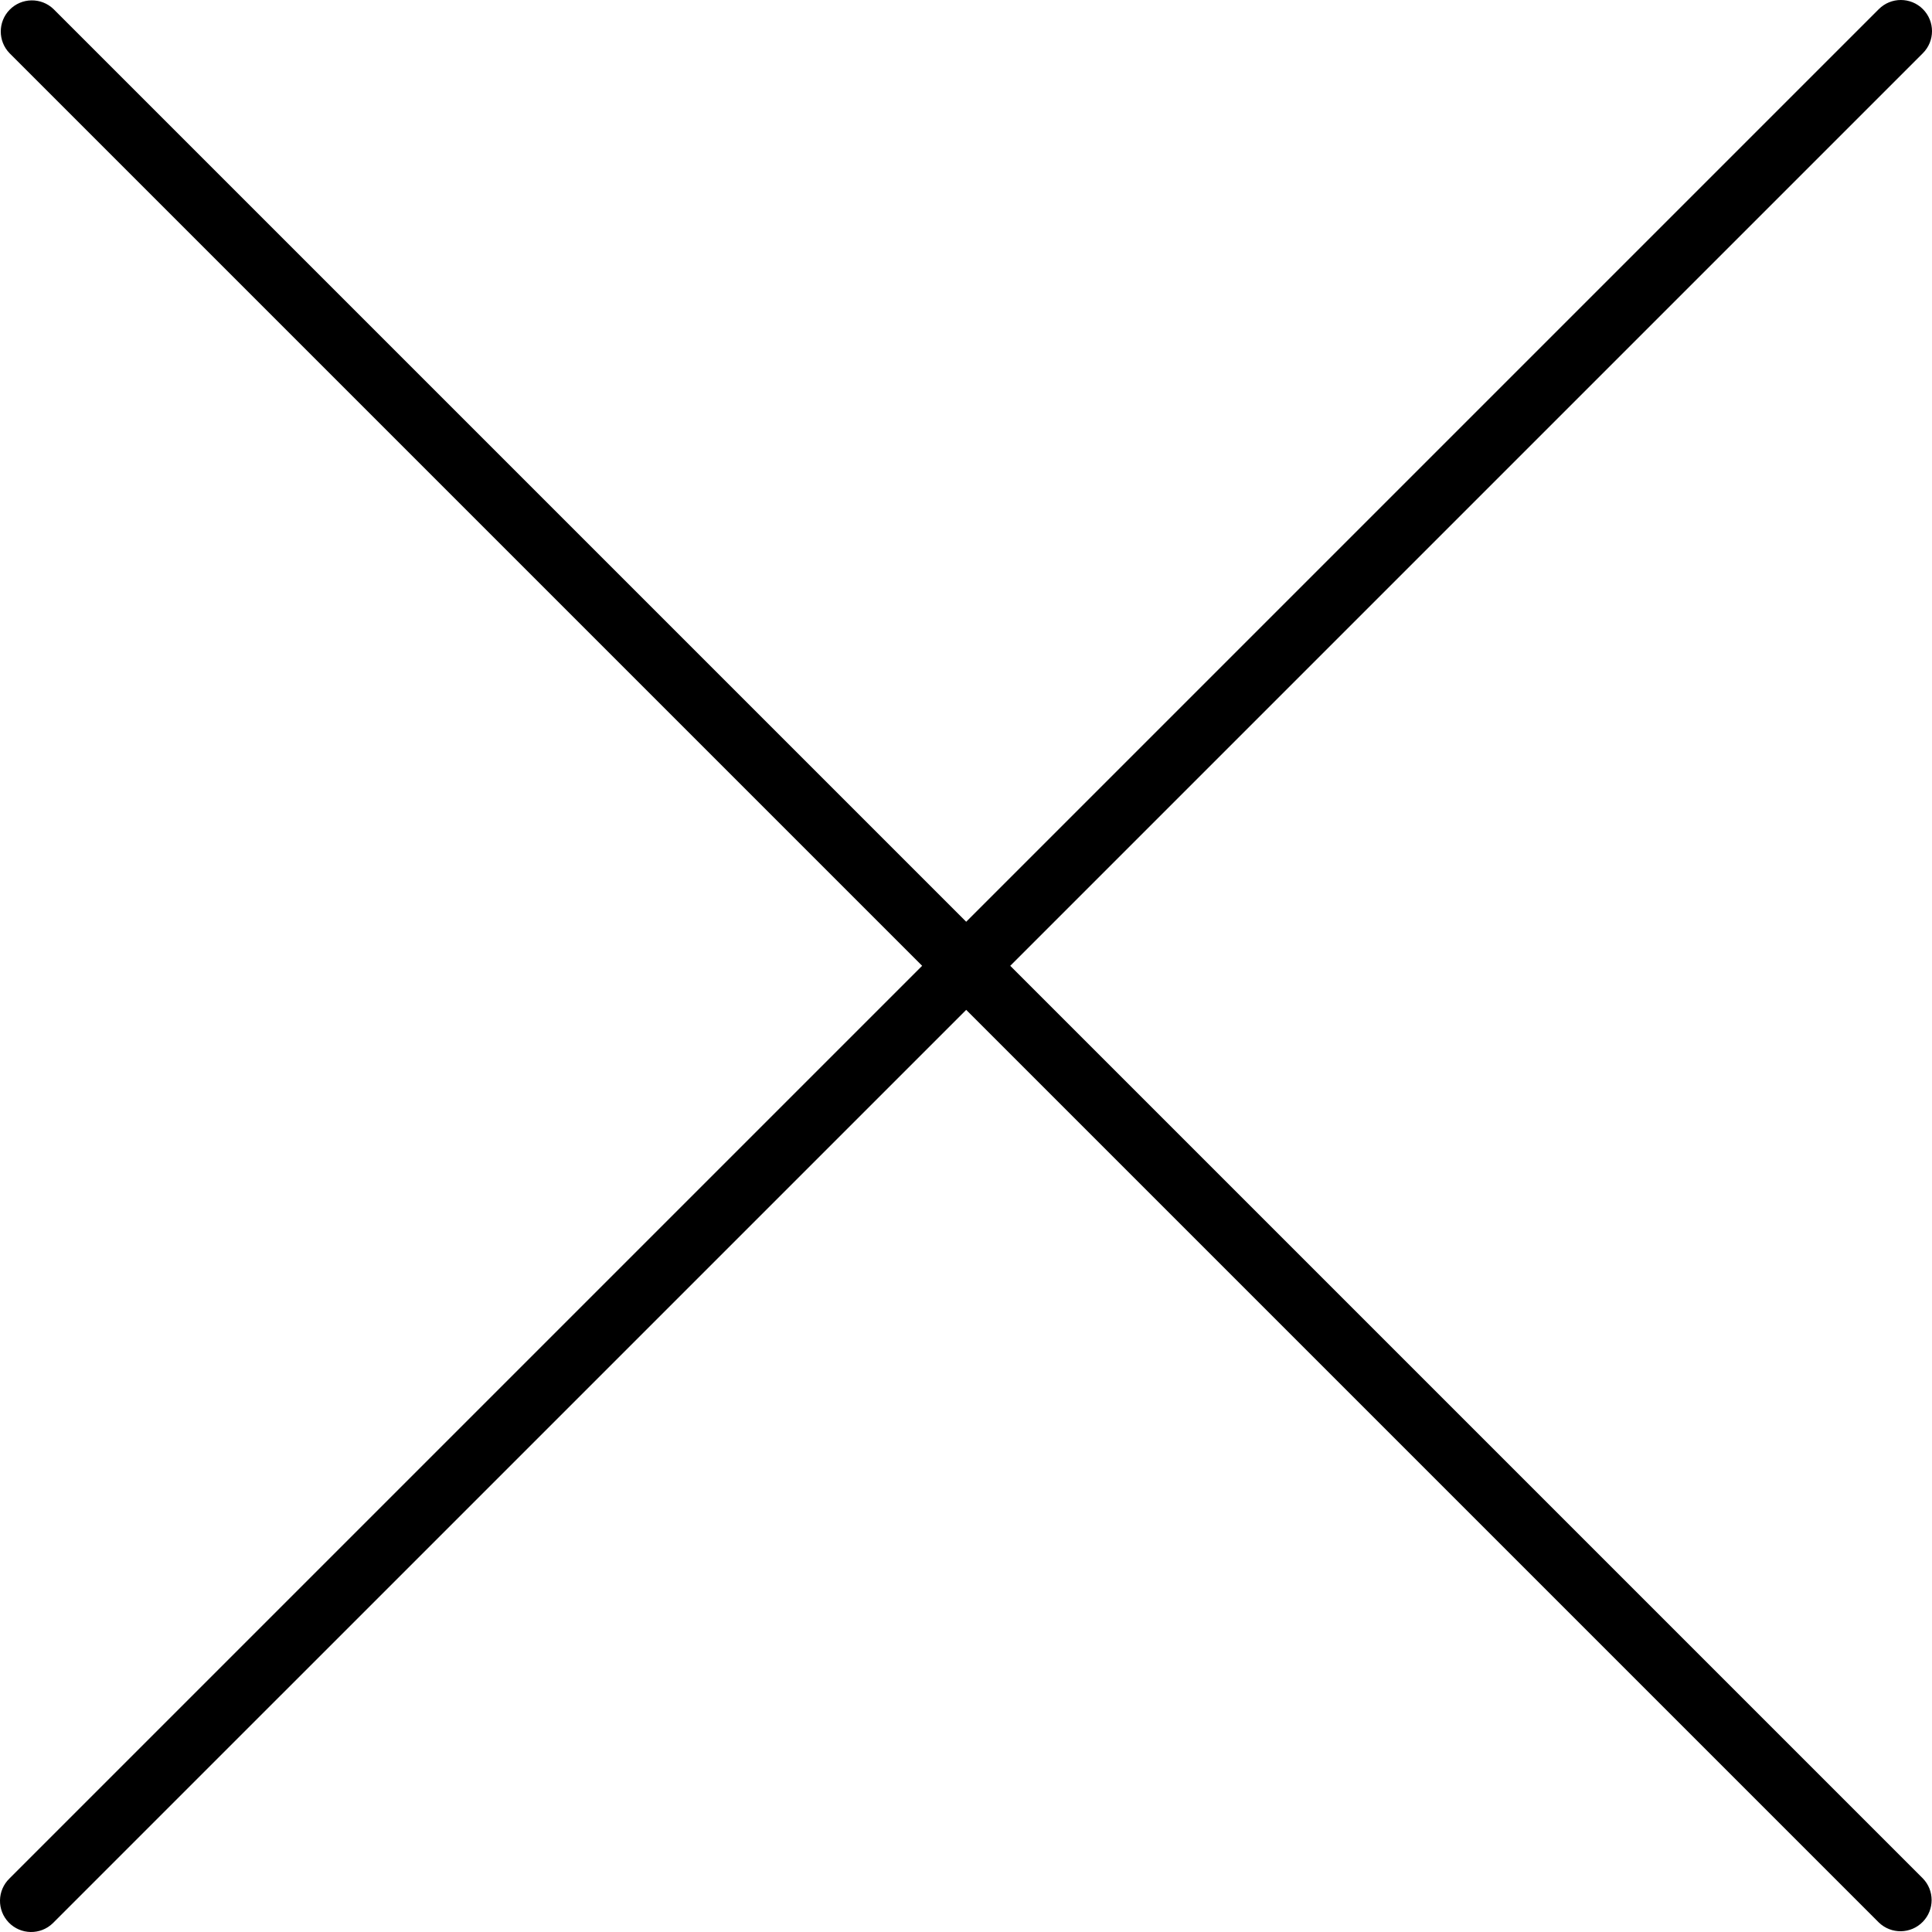 
                <svg version="1.1" xmlns="http://www.w3.org/2000/svg" xmlns:xlink="http://www.w3.org/1999/xlink" x="0px"
                  y="0px" viewBox="0 0 496.096 496.096" style="enable-background:new 0 0 496.096 496.096;"
                  xml:space="preserve">
                  <g>
                    <path d="M259.41,247.998L493.754,13.654c3.123-3.124,3.123-8.188,0-11.312c-3.124-3.123-8.188-3.123-11.312,0L248.098,236.686
        L13.754,2.342C10.576-0.727,5.512-0.639,2.442,2.539c-2.994,3.1-2.994,8.015,0,11.115l234.344,234.344L2.442,482.342
        c-3.178,3.07-3.266,8.134-0.196,11.312s8.134,3.266,11.312,0.196c0.067-0.064,0.132-0.13,0.196-0.196L248.098,259.31
        l234.344,234.344c3.178,3.07,8.242,2.982,11.312-0.196c2.995-3.1,2.995-8.016,0-11.116L259.41,247.998z" />
                  </g>
                </svg>